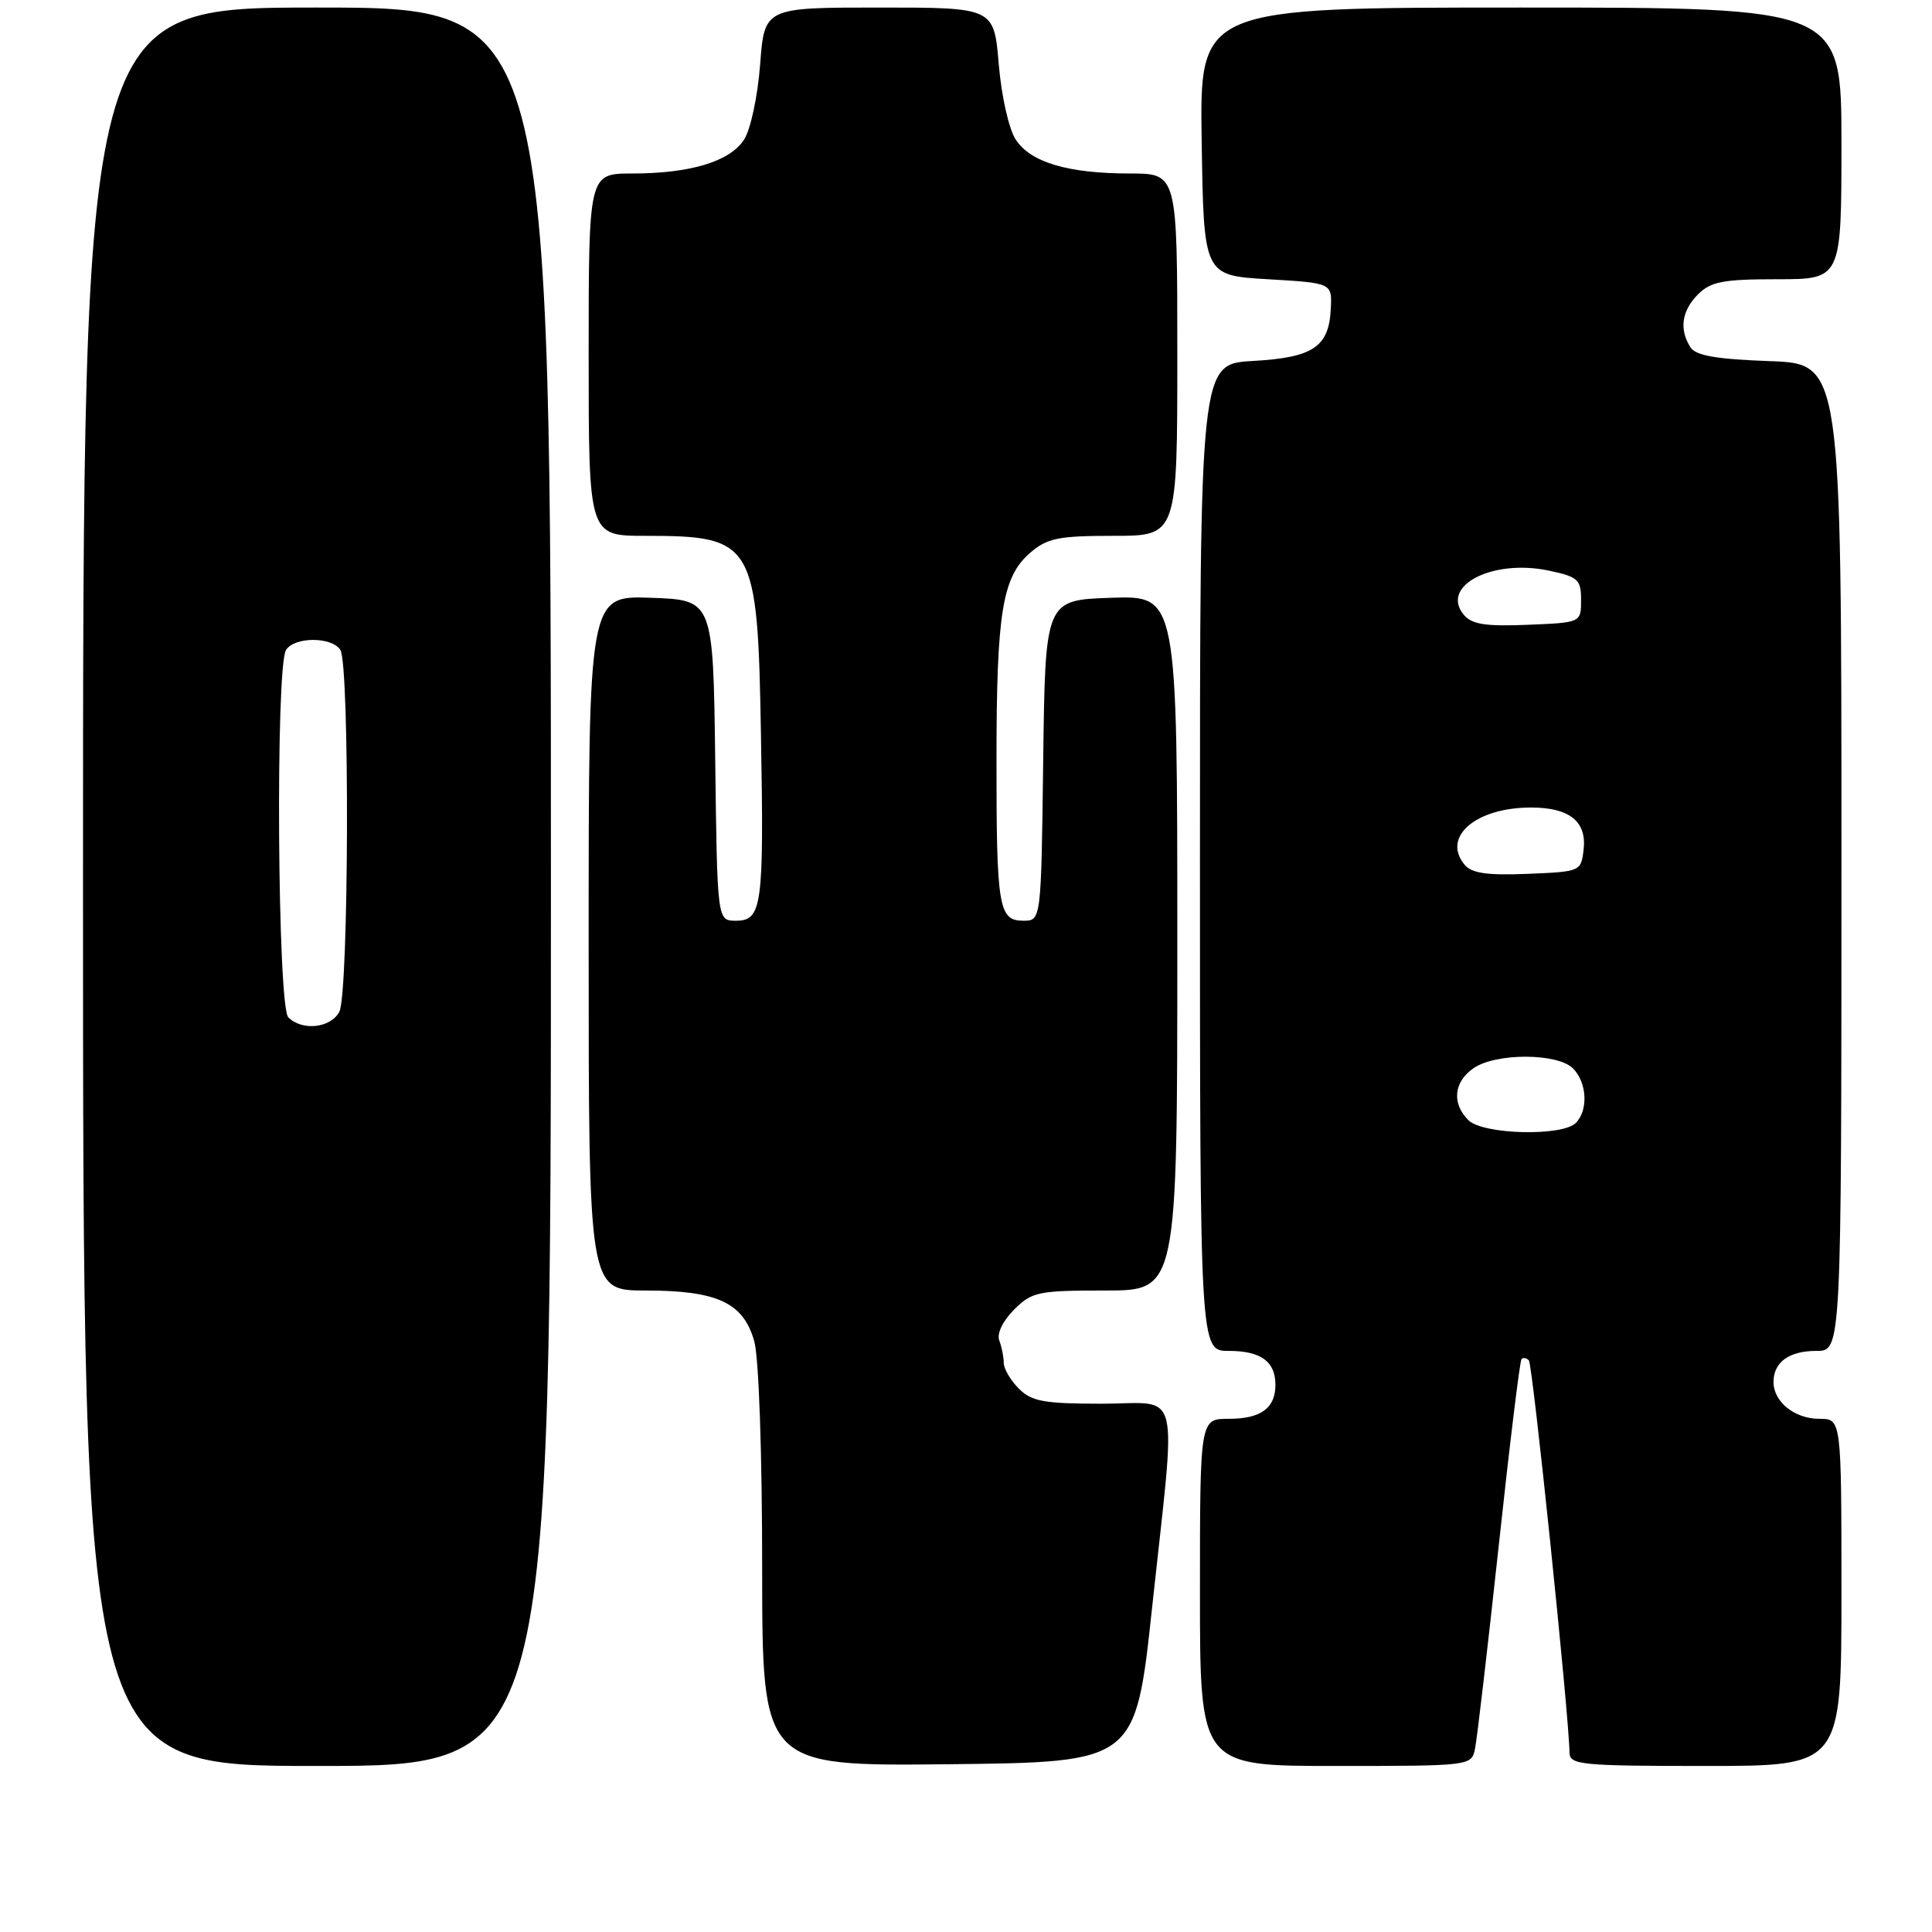 <?xml version="1.0" encoding="UTF-8" standalone="no"?>
<!DOCTYPE svg PUBLIC "-//W3C//DTD SVG 1.1//EN" "http://www.w3.org/Graphics/SVG/1.1/DTD/svg11.dtd" >
<svg xmlns="http://www.w3.org/2000/svg" xmlns:xlink="http://www.w3.org/1999/xlink" version="1.1" viewBox="0 0 256 256">
 <g >
 <path fill="currentColor"
d=" M 73.00 117.50 C 73.00 1.00 73.00 1.00 42.00 1.00 C 11.00 1.00 11.00 1.00 11.00 117.50 C 11.00 234.00 11.00 234.00 42.00 234.00 C 73.00 234.00 73.00 234.00 73.00 117.50 Z  M 152.66 213.00 C 155.90 182.91 156.66 186.00 146.00 186.00 C 138.33 186.00 136.70 185.70 135.00 184.00 C 133.90 182.90 133.00 181.36 133.00 180.58 C 133.00 179.80 132.73 178.47 132.41 177.63 C 132.06 176.72 132.86 175.05 134.36 173.54 C 136.74 171.17 137.56 171.00 146.45 171.00 C 156.00 171.00 156.00 171.00 156.00 124.96 C 156.00 78.92 156.00 78.92 147.25 79.21 C 138.50 79.50 138.50 79.50 138.23 100.75 C 137.96 122.00 137.96 122.00 135.60 122.00 C 132.32 122.00 132.03 120.25 132.04 100.50 C 132.05 81.13 132.82 76.43 136.50 73.25 C 138.76 71.30 140.24 71.00 147.56 71.00 C 156.00 71.00 156.00 71.00 156.00 47.00 C 156.00 23.00 156.00 23.00 149.75 22.99 C 141.52 22.99 136.57 21.52 134.59 18.50 C 133.68 17.12 132.70 12.74 132.34 8.52 C 131.71 1.00 131.71 1.00 116.50 1.00 C 101.29 1.00 101.29 1.00 100.72 8.57 C 100.39 12.82 99.46 17.17 98.58 18.52 C 96.69 21.41 91.46 22.99 83.75 22.99 C 78.00 23.00 78.00 23.00 78.00 47.00 C 78.00 71.00 78.00 71.00 85.45 71.00 C 99.93 71.00 100.39 71.79 100.83 97.32 C 101.24 120.13 100.98 122.00 97.50 122.00 C 95.04 122.00 95.04 122.00 94.77 100.75 C 94.50 79.50 94.50 79.50 86.25 79.21 C 78.00 78.92 78.00 78.92 78.00 124.96 C 78.00 171.00 78.00 171.00 85.55 171.00 C 95.07 171.00 98.52 172.62 99.95 177.75 C 100.55 179.91 100.99 192.65 100.99 207.77 C 101.00 234.03 101.00 234.03 125.73 233.77 C 150.46 233.50 150.46 233.50 152.66 213.00 Z  M 195.44 231.75 C 195.71 230.51 197.11 218.47 198.57 205.00 C 200.02 191.53 201.39 180.31 201.61 180.08 C 201.82 179.85 202.26 179.93 202.58 180.25 C 203.08 180.75 207.89 227.13 207.97 232.25 C 208.00 233.85 209.53 234.00 226.00 234.00 C 244.00 234.00 244.00 234.00 244.00 211.00 C 244.00 188.00 244.00 188.00 241.07 188.00 C 237.80 188.00 235.00 185.75 235.00 183.13 C 235.00 180.49 237.05 179.00 240.70 179.00 C 244.00 179.00 244.00 179.00 244.00 113.60 C 244.00 48.19 244.00 48.19 234.46 47.85 C 227.36 47.59 224.68 47.12 223.98 46.00 C 222.48 43.62 222.84 41.16 225.00 39.00 C 226.69 37.31 228.33 37.00 235.50 37.00 C 244.00 37.00 244.00 37.00 244.00 19.00 C 244.00 1.00 244.00 1.00 201.48 1.00 C 158.95 1.00 158.95 1.00 159.23 18.75 C 159.50 36.50 159.50 36.50 168.00 37.00 C 176.50 37.50 176.50 37.50 176.34 40.88 C 176.10 45.98 174.02 47.38 166.00 47.83 C 159.00 48.23 159.00 48.23 159.00 113.61 C 159.00 179.00 159.00 179.00 162.80 179.00 C 167.07 179.00 169.00 180.40 169.00 183.50 C 169.00 186.60 167.07 188.00 162.80 188.00 C 159.00 188.00 159.00 188.00 159.00 211.00 C 159.00 234.00 159.00 234.00 176.98 234.00 C 194.82 234.00 194.97 233.98 195.44 231.75 Z  M 38.20 134.80 C 36.77 133.37 36.49 88.35 37.90 86.12 C 39.03 84.35 43.97 84.35 45.10 86.12 C 46.35 88.11 46.23 131.70 44.96 134.07 C 43.81 136.23 40.04 136.64 38.20 134.80 Z  M 194.57 148.43 C 192.35 146.21 192.62 143.38 195.22 141.56 C 198.16 139.50 206.36 139.51 208.43 141.57 C 210.29 143.44 210.48 147.12 208.80 148.80 C 206.99 150.61 196.48 150.34 194.57 148.43 Z  M 194.07 114.59 C 191.01 110.90 195.54 107.00 202.87 107.00 C 207.95 107.00 210.26 108.84 209.84 112.55 C 209.50 115.48 209.44 115.50 202.41 115.79 C 197.07 116.01 195.01 115.71 194.07 114.59 Z  M 193.96 81.46 C 190.79 77.63 197.74 74.03 205.24 75.61 C 209.10 76.43 209.50 76.79 209.50 79.50 C 209.50 82.50 209.50 82.50 202.41 82.79 C 196.83 83.02 195.02 82.73 193.96 81.46 Z "/>
</g>
</svg>